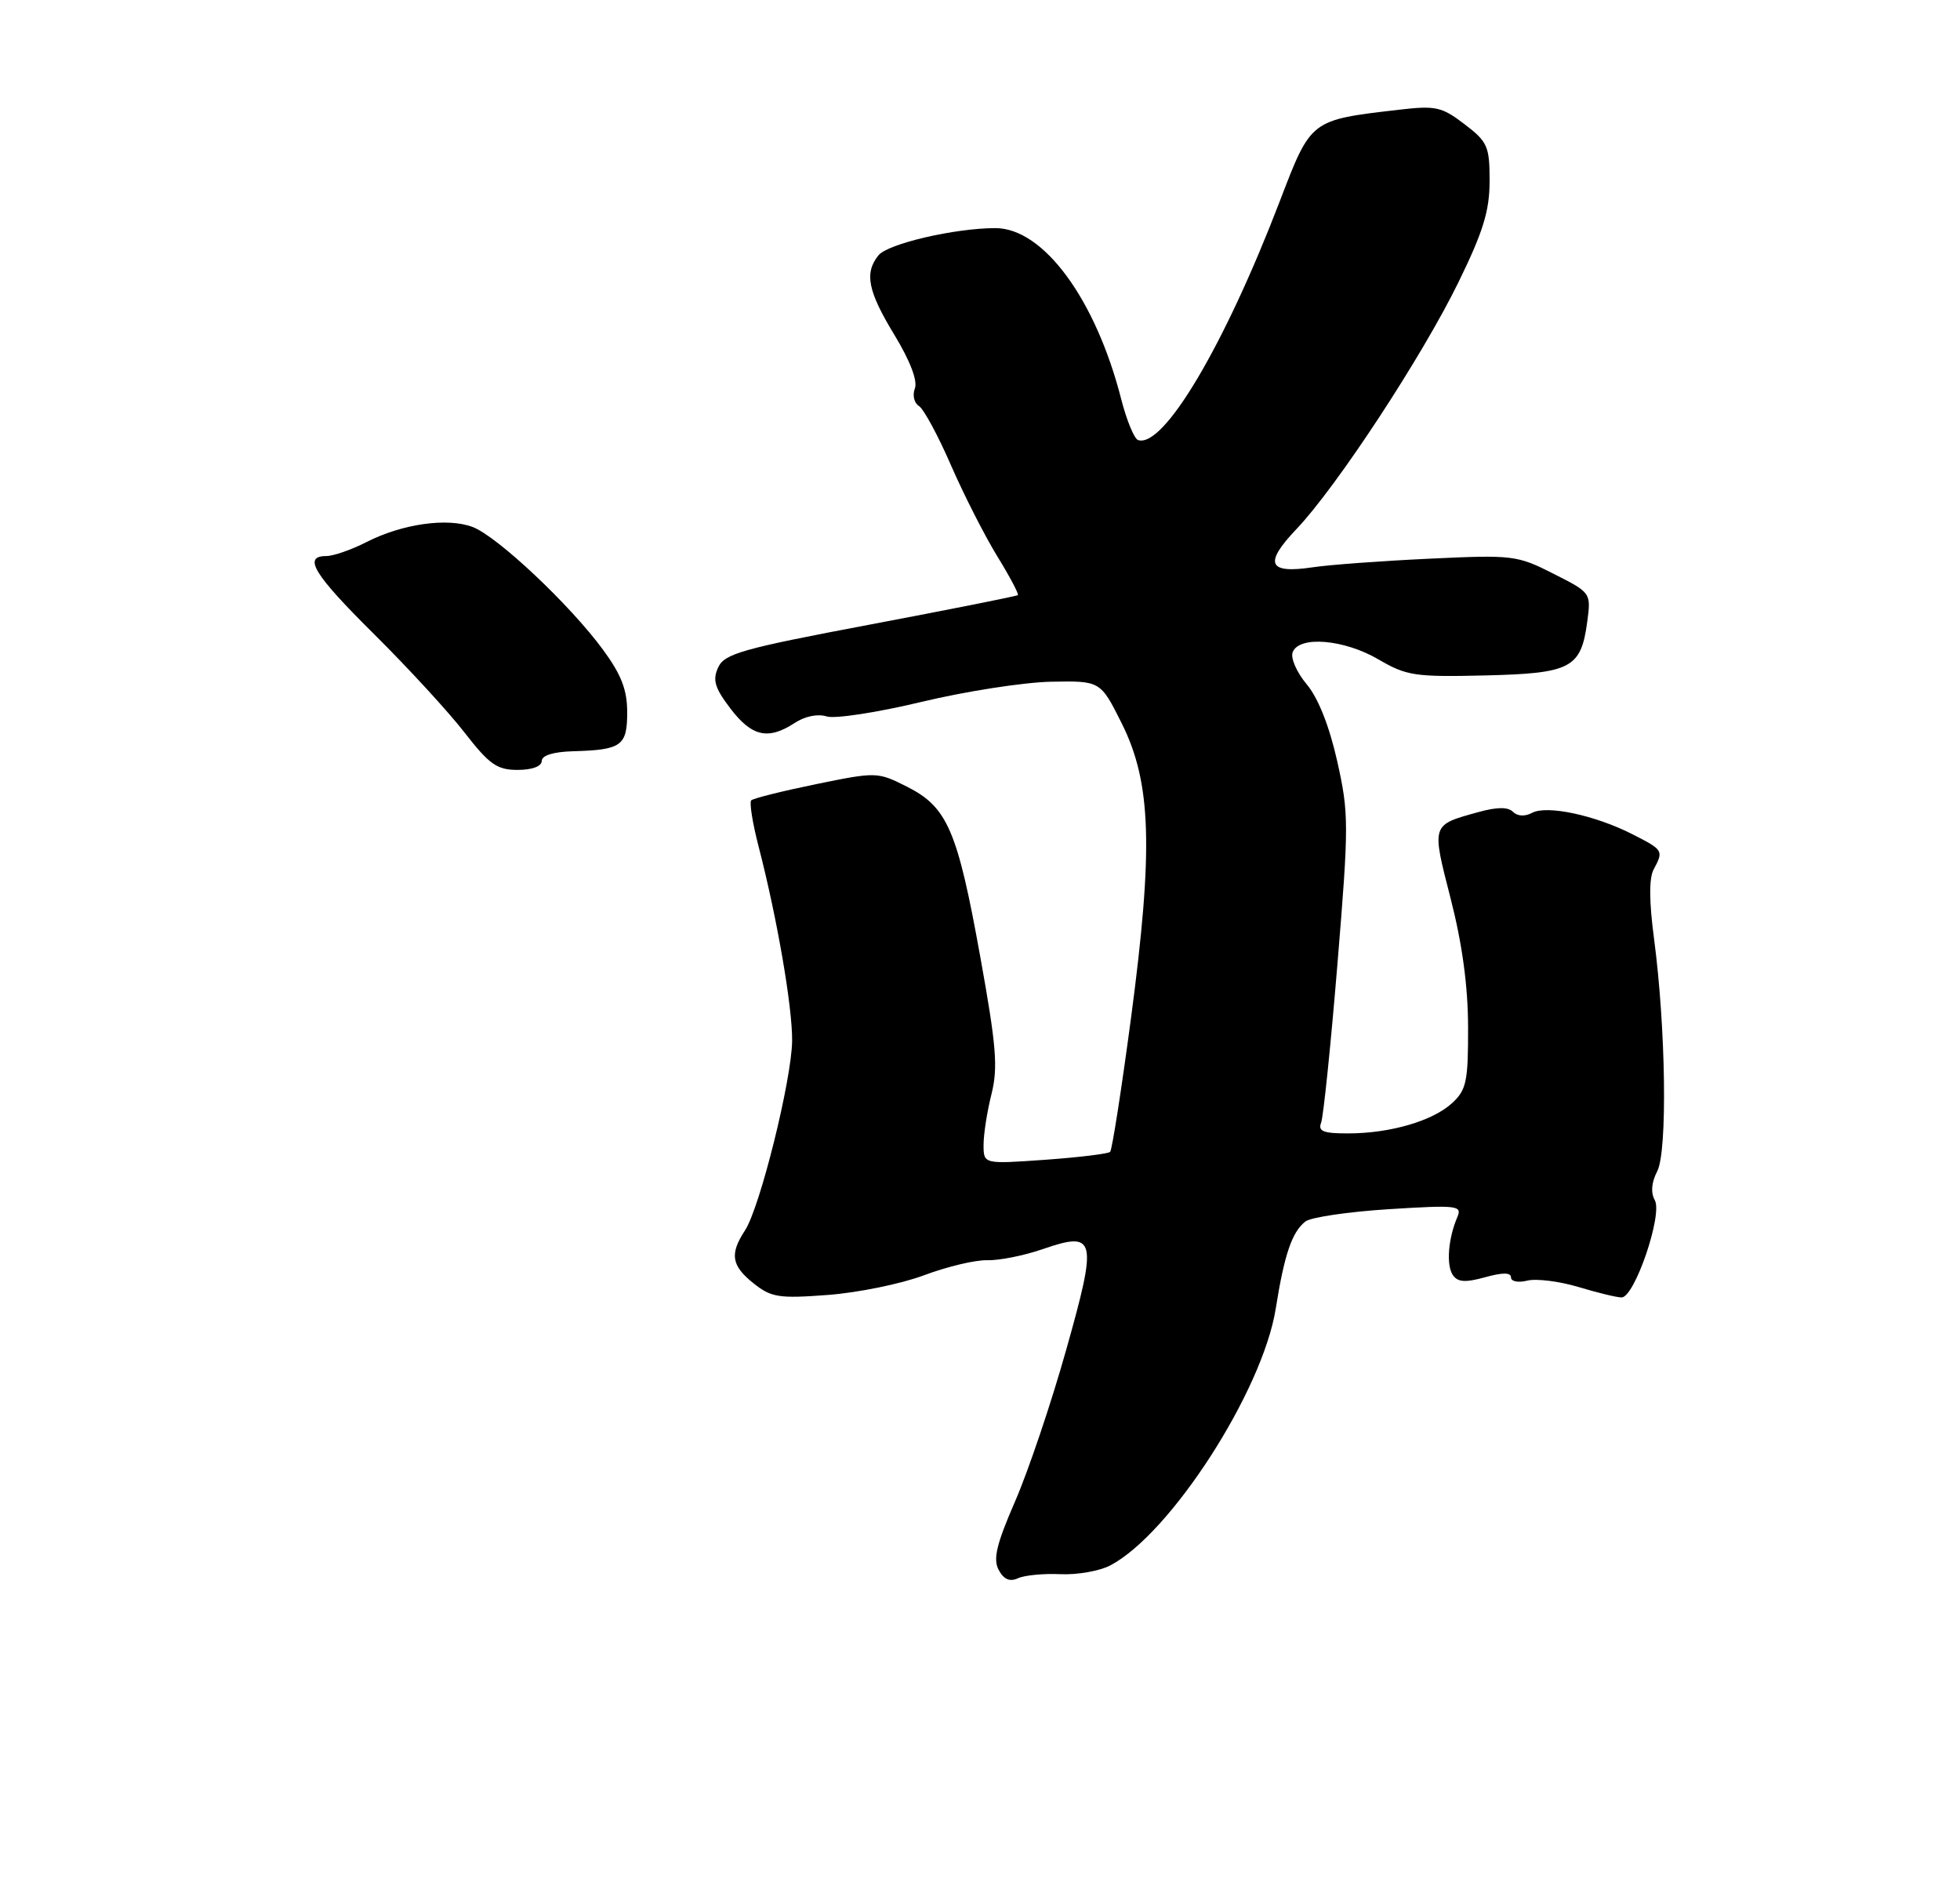 <?xml version="1.0" encoding="UTF-8" standalone="no"?>
<!DOCTYPE svg PUBLIC "-//W3C//DTD SVG 1.1//EN" "http://www.w3.org/Graphics/SVG/1.1/DTD/svg11.dtd" >
<svg xmlns="http://www.w3.org/2000/svg" xmlns:xlink="http://www.w3.org/1999/xlink" version="1.1" viewBox="0 0 275 264">
 <g >
 <path fill="currentColor"
d=" M 148.78 220.82 C 151.13 220.93 154.28 220.38 155.78 219.59 C 164.24 215.15 177.14 195.14 178.99 183.59 C 180.20 175.97 181.27 172.83 183.15 171.35 C 183.89 170.76 189.16 169.98 194.86 169.62 C 204.51 169.02 205.17 169.10 204.47 170.74 C 203.19 173.73 202.90 177.44 203.83 178.84 C 204.52 179.86 205.56 179.94 208.36 179.17 C 210.84 178.48 212.00 178.49 212.00 179.19 C 212.00 179.76 213.02 179.96 214.29 179.64 C 215.55 179.33 218.77 179.73 221.45 180.53 C 224.13 181.34 226.86 182.00 227.52 182.00 C 229.34 182.00 233.31 170.38 232.18 168.36 C 231.59 167.30 231.70 165.87 232.52 164.30 C 233.97 161.50 233.73 144.18 232.07 131.66 C 231.38 126.48 231.36 123.19 232.01 121.98 C 233.43 119.32 233.39 119.24 229.09 117.05 C 223.83 114.36 217.04 112.91 214.97 114.02 C 213.95 114.56 212.91 114.51 212.28 113.88 C 211.58 113.18 210.03 113.19 207.38 113.93 C 200.79 115.75 200.85 115.58 203.53 126.03 C 205.16 132.39 205.97 138.31 205.98 144.08 C 206.00 151.70 205.75 152.88 203.75 154.73 C 201.03 157.24 195.05 158.99 189.14 158.99 C 185.67 159.00 184.90 158.69 185.36 157.49 C 185.68 156.67 186.71 146.65 187.65 135.24 C 189.27 115.56 189.26 114.10 187.61 106.74 C 186.50 101.81 184.94 97.89 183.33 95.98 C 181.94 94.32 181.05 92.30 181.37 91.49 C 182.27 89.14 188.59 89.68 193.41 92.50 C 197.34 94.80 198.53 94.98 208.31 94.75 C 220.44 94.46 221.82 93.74 222.70 87.22 C 223.24 83.16 223.24 83.15 217.96 80.48 C 212.86 77.89 212.26 77.82 200.59 78.37 C 193.94 78.68 186.55 79.22 184.16 79.58 C 177.92 80.51 177.30 79.06 181.88 74.24 C 187.54 68.30 199.57 49.96 204.64 39.57 C 208.11 32.48 209.00 29.56 209.00 25.37 C 209.00 20.52 208.72 19.89 205.48 17.42 C 202.27 14.97 201.44 14.79 196.23 15.40 C 183.82 16.85 183.97 16.73 179.56 28.23 C 171.79 48.51 163.24 62.91 159.68 61.73 C 159.14 61.55 158.08 58.98 157.32 56.02 C 153.73 41.96 146.40 32.00 139.66 32.00 C 133.97 32.00 124.56 34.19 123.25 35.82 C 121.25 38.31 121.76 40.85 125.51 47.01 C 127.71 50.64 128.77 53.43 128.36 54.50 C 128.00 55.43 128.26 56.54 128.93 56.95 C 129.60 57.37 131.62 61.10 133.42 65.25 C 135.23 69.40 138.15 75.14 139.91 78.01 C 141.67 80.87 142.98 83.34 142.81 83.48 C 142.64 83.63 133.33 85.48 122.13 87.60 C 104.10 91.00 101.64 91.70 100.76 93.63 C 99.95 95.40 100.28 96.50 102.50 99.41 C 105.49 103.33 107.78 103.84 111.49 101.42 C 112.92 100.47 114.75 100.10 115.99 100.50 C 117.13 100.86 123.12 99.94 129.29 98.46 C 135.45 96.98 143.63 95.71 147.45 95.63 C 154.40 95.50 154.40 95.50 157.40 101.50 C 161.55 109.82 161.84 119.05 158.69 142.79 C 157.35 152.85 156.03 161.30 155.76 161.58 C 155.48 161.85 151.37 162.35 146.63 162.69 C 138.00 163.30 138.00 163.30 138.00 160.59 C 138.00 159.10 138.50 155.90 139.11 153.48 C 140.04 149.77 139.80 146.74 137.55 134.28 C 134.35 116.51 132.94 113.23 127.29 110.37 C 123.12 108.27 123.00 108.26 114.49 110.00 C 109.77 110.97 105.68 111.99 105.40 112.27 C 105.12 112.55 105.59 115.49 106.45 118.80 C 109.04 128.81 111.18 141.23 111.14 146.00 C 111.08 151.47 106.63 169.40 104.52 172.61 C 102.35 175.92 102.62 177.55 105.75 180.04 C 108.22 182.00 109.29 182.17 116.17 181.65 C 120.39 181.33 126.46 180.09 129.67 178.88 C 132.88 177.68 136.85 176.73 138.50 176.78 C 140.15 176.83 143.64 176.14 146.25 175.24 C 153.80 172.64 154.03 173.63 149.57 189.43 C 147.49 196.83 144.27 206.36 142.43 210.59 C 139.81 216.61 139.31 218.71 140.12 220.22 C 140.84 221.56 141.67 221.92 142.83 221.39 C 143.75 220.97 146.42 220.71 148.78 220.82 Z  M 76.01 106.75 C 76.01 105.96 77.63 105.46 80.45 105.38 C 87.21 105.19 88.00 104.62 88.00 99.92 C 88.00 96.77 87.18 94.64 84.59 91.12 C 79.97 84.83 69.80 75.26 66.33 73.93 C 62.79 72.58 56.44 73.48 51.42 76.04 C 49.31 77.12 46.77 78.00 45.79 78.00 C 42.44 78.00 43.99 80.54 52.55 89.02 C 57.25 93.68 62.93 99.86 65.17 102.75 C 68.66 107.24 69.73 108.00 72.62 108.00 C 74.65 108.00 76.00 107.50 76.01 106.75 Z "/>
</g>
</svg>